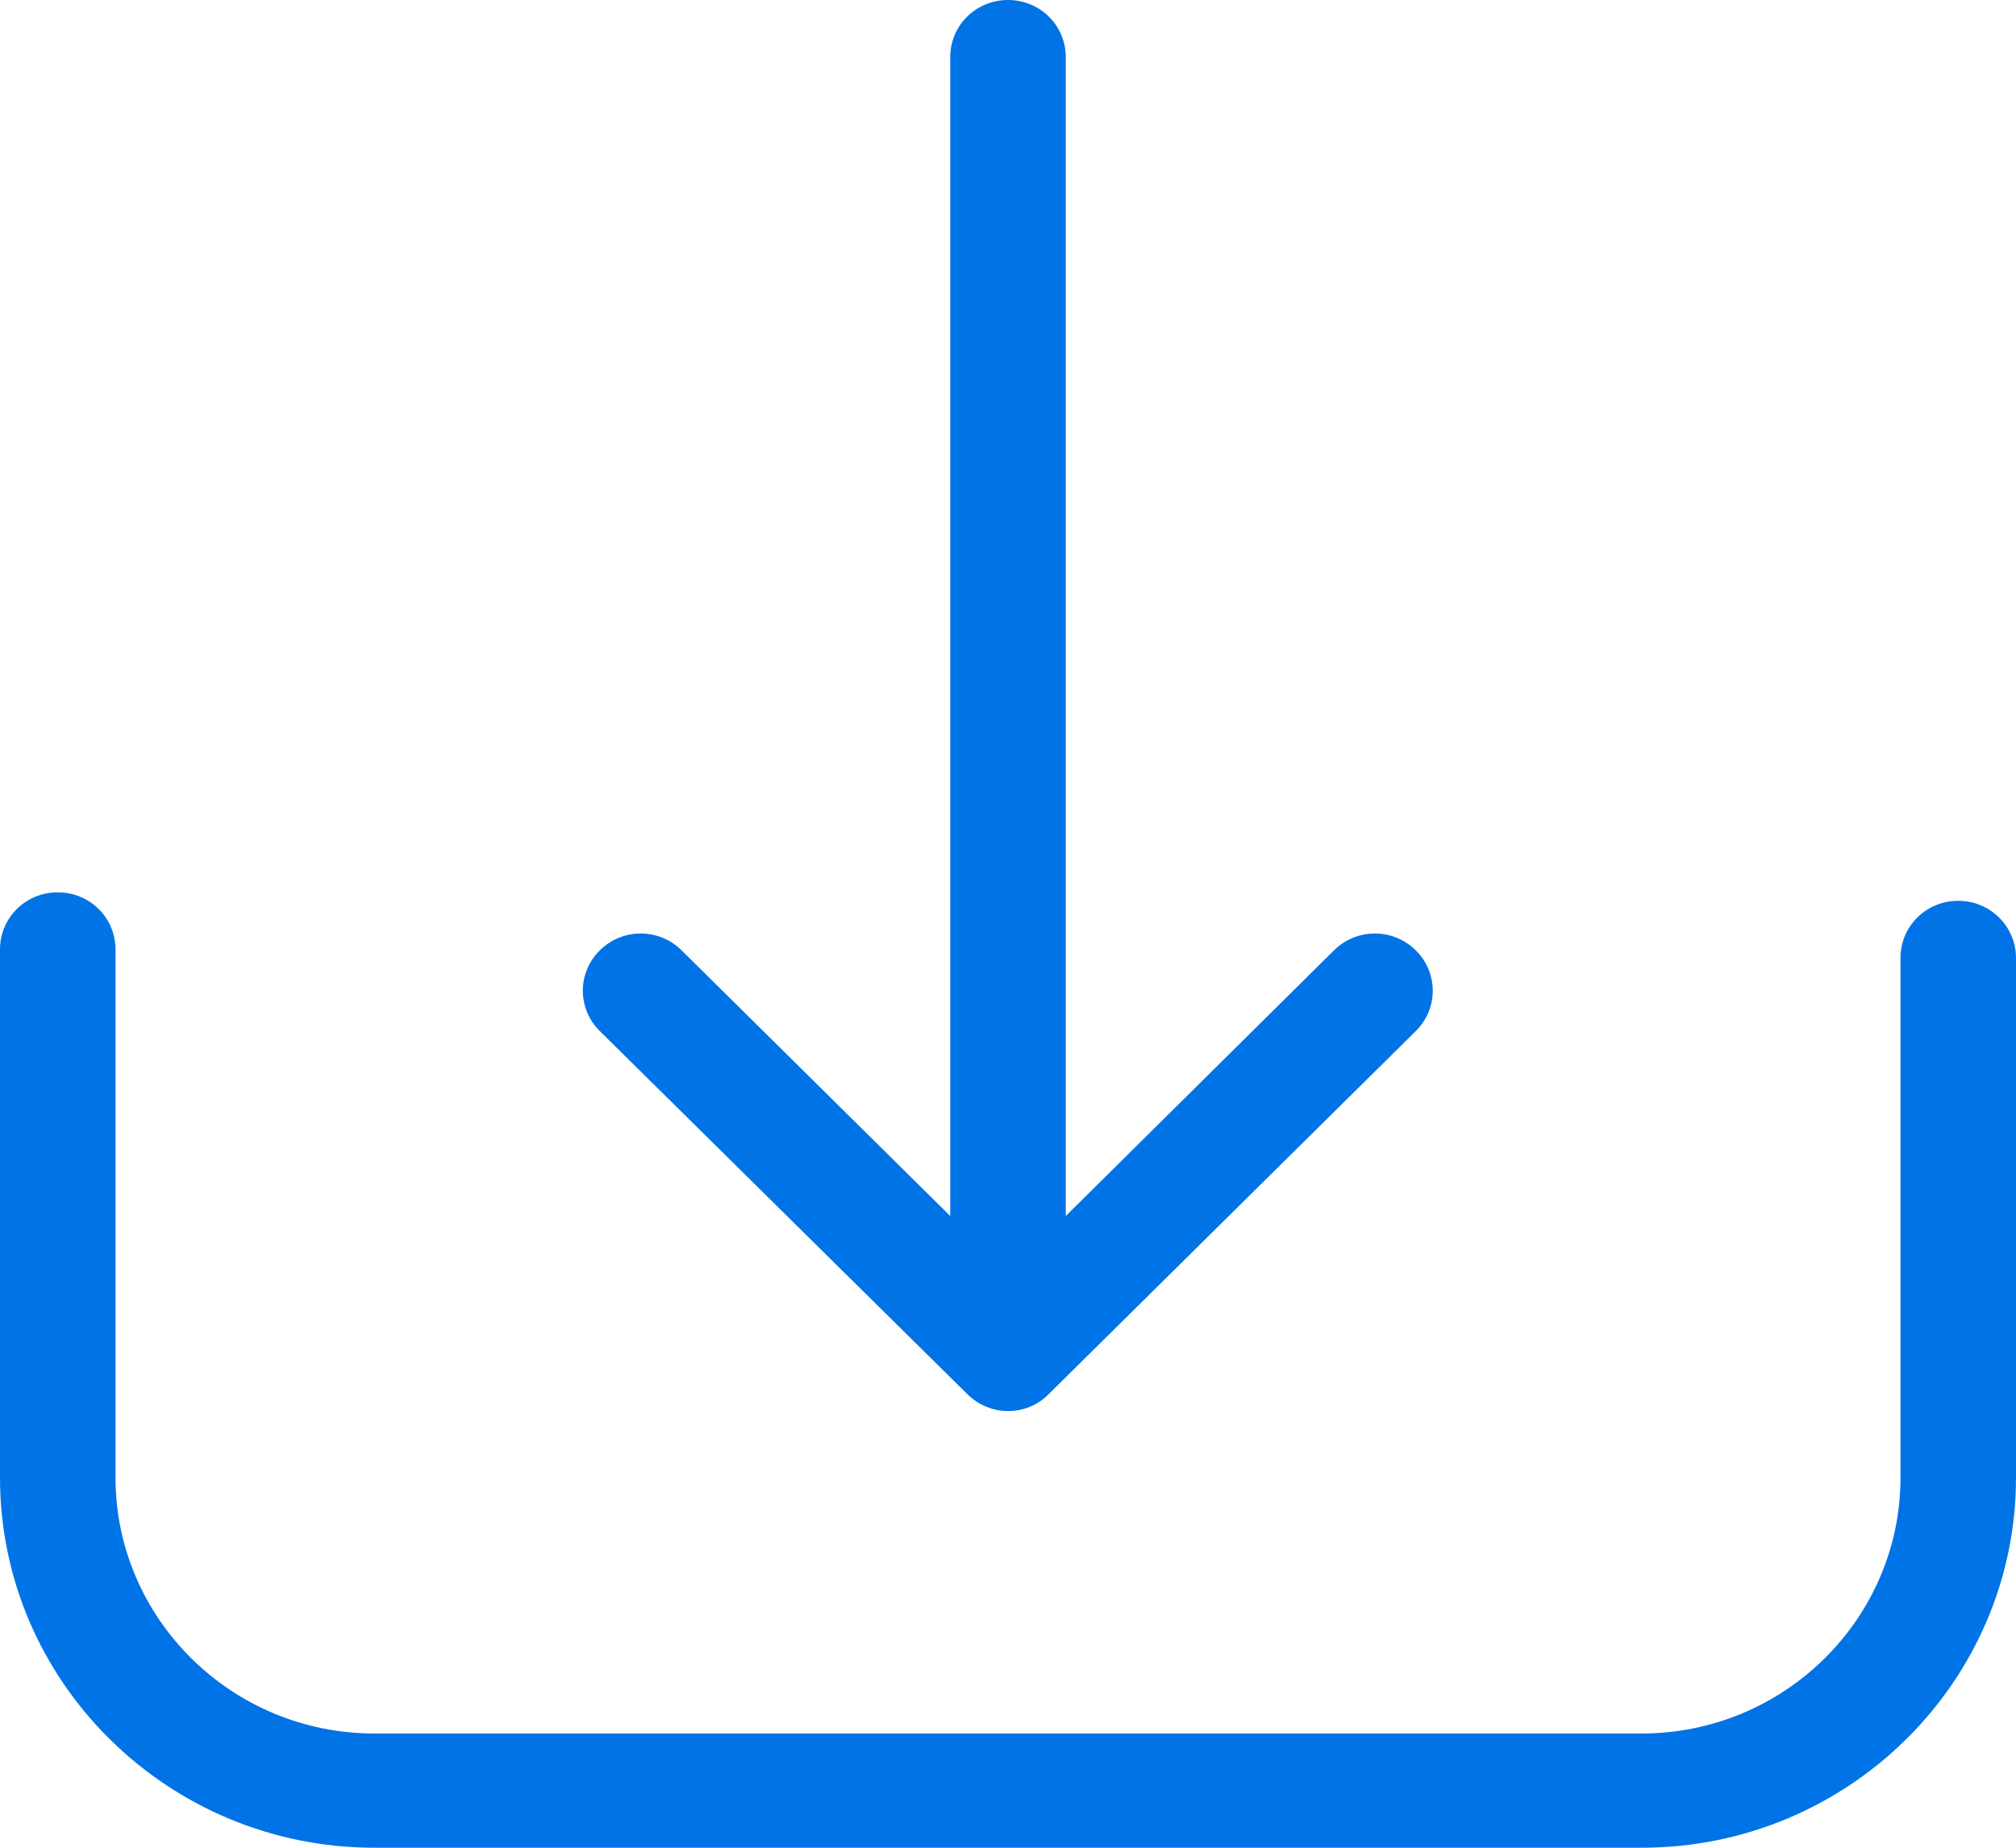 <?xml version="1.0" encoding="UTF-8"?>
<svg width="48px" height="44px" viewBox="0 0 48 44" version="1.1" xmlns="http://www.w3.org/2000/svg" xmlns:xlink="http://www.w3.org/1999/xlink">
    <!-- Generator: sketchtool 50.2 (55047) - http://www.bohemiancoding.com/sketch -->
    <title>94F59CD9-1F3B-4B53-9E3A-7E8EBA7BCFB2</title>
    <desc>Created with sketchtool.</desc>
    <defs></defs>
    <g id="-wip" stroke="none" stroke-width="1" fill="none" fill-rule="evenodd">
        <g id="io.italia.it---preview---giornalisti" transform="translate(-935, -1091)" fill="#0073E6" fill-rule="nonzero">
            <path d="M981.625,1112.451 C982.389,1112.451 983,1113.065 983,1113.811 L983,1126.184 C983,1131.04 979.007,1135 974.087,1135 L943.913,1135 C939.003,1135 935,1131.05 935,1126.184 L935,1113.61 C935,1112.854 935.611,1112.249 936.375,1112.249 C937.139,1112.249 937.75,1112.854 937.75,1113.61 L937.75,1126.184 C937.75,1129.539 940.511,1132.28 943.913,1132.28 L974.087,1132.28 C977.479,1132.28 980.25,1129.549 980.25,1126.184 L980.25,1113.811 C980.25,1113.055 980.861,1112.451 981.625,1112.451 Z M958.032,1124.199 L949.282,1115.554 C948.742,1115.02 948.742,1114.164 949.282,1113.63 C949.822,1113.096 950.688,1113.096 951.228,1113.63 L957.625,1119.957 L957.625,1092.36 C957.625,1091.605 958.236,1091 959,1091 C959.764,1091 960.375,1091.605 960.375,1092.36 L960.375,1119.957 L966.762,1113.63 C967.302,1113.096 968.168,1113.096 968.708,1113.63 C969.248,1114.164 969.248,1115.02 968.708,1115.554 L959.968,1124.199 C959.703,1124.471 959.346,1124.602 959,1124.602 C958.654,1124.602 958.297,1124.461 958.032,1124.199 Z" id="download-copy-6"></path>
        </g>
    </g>
</svg>
